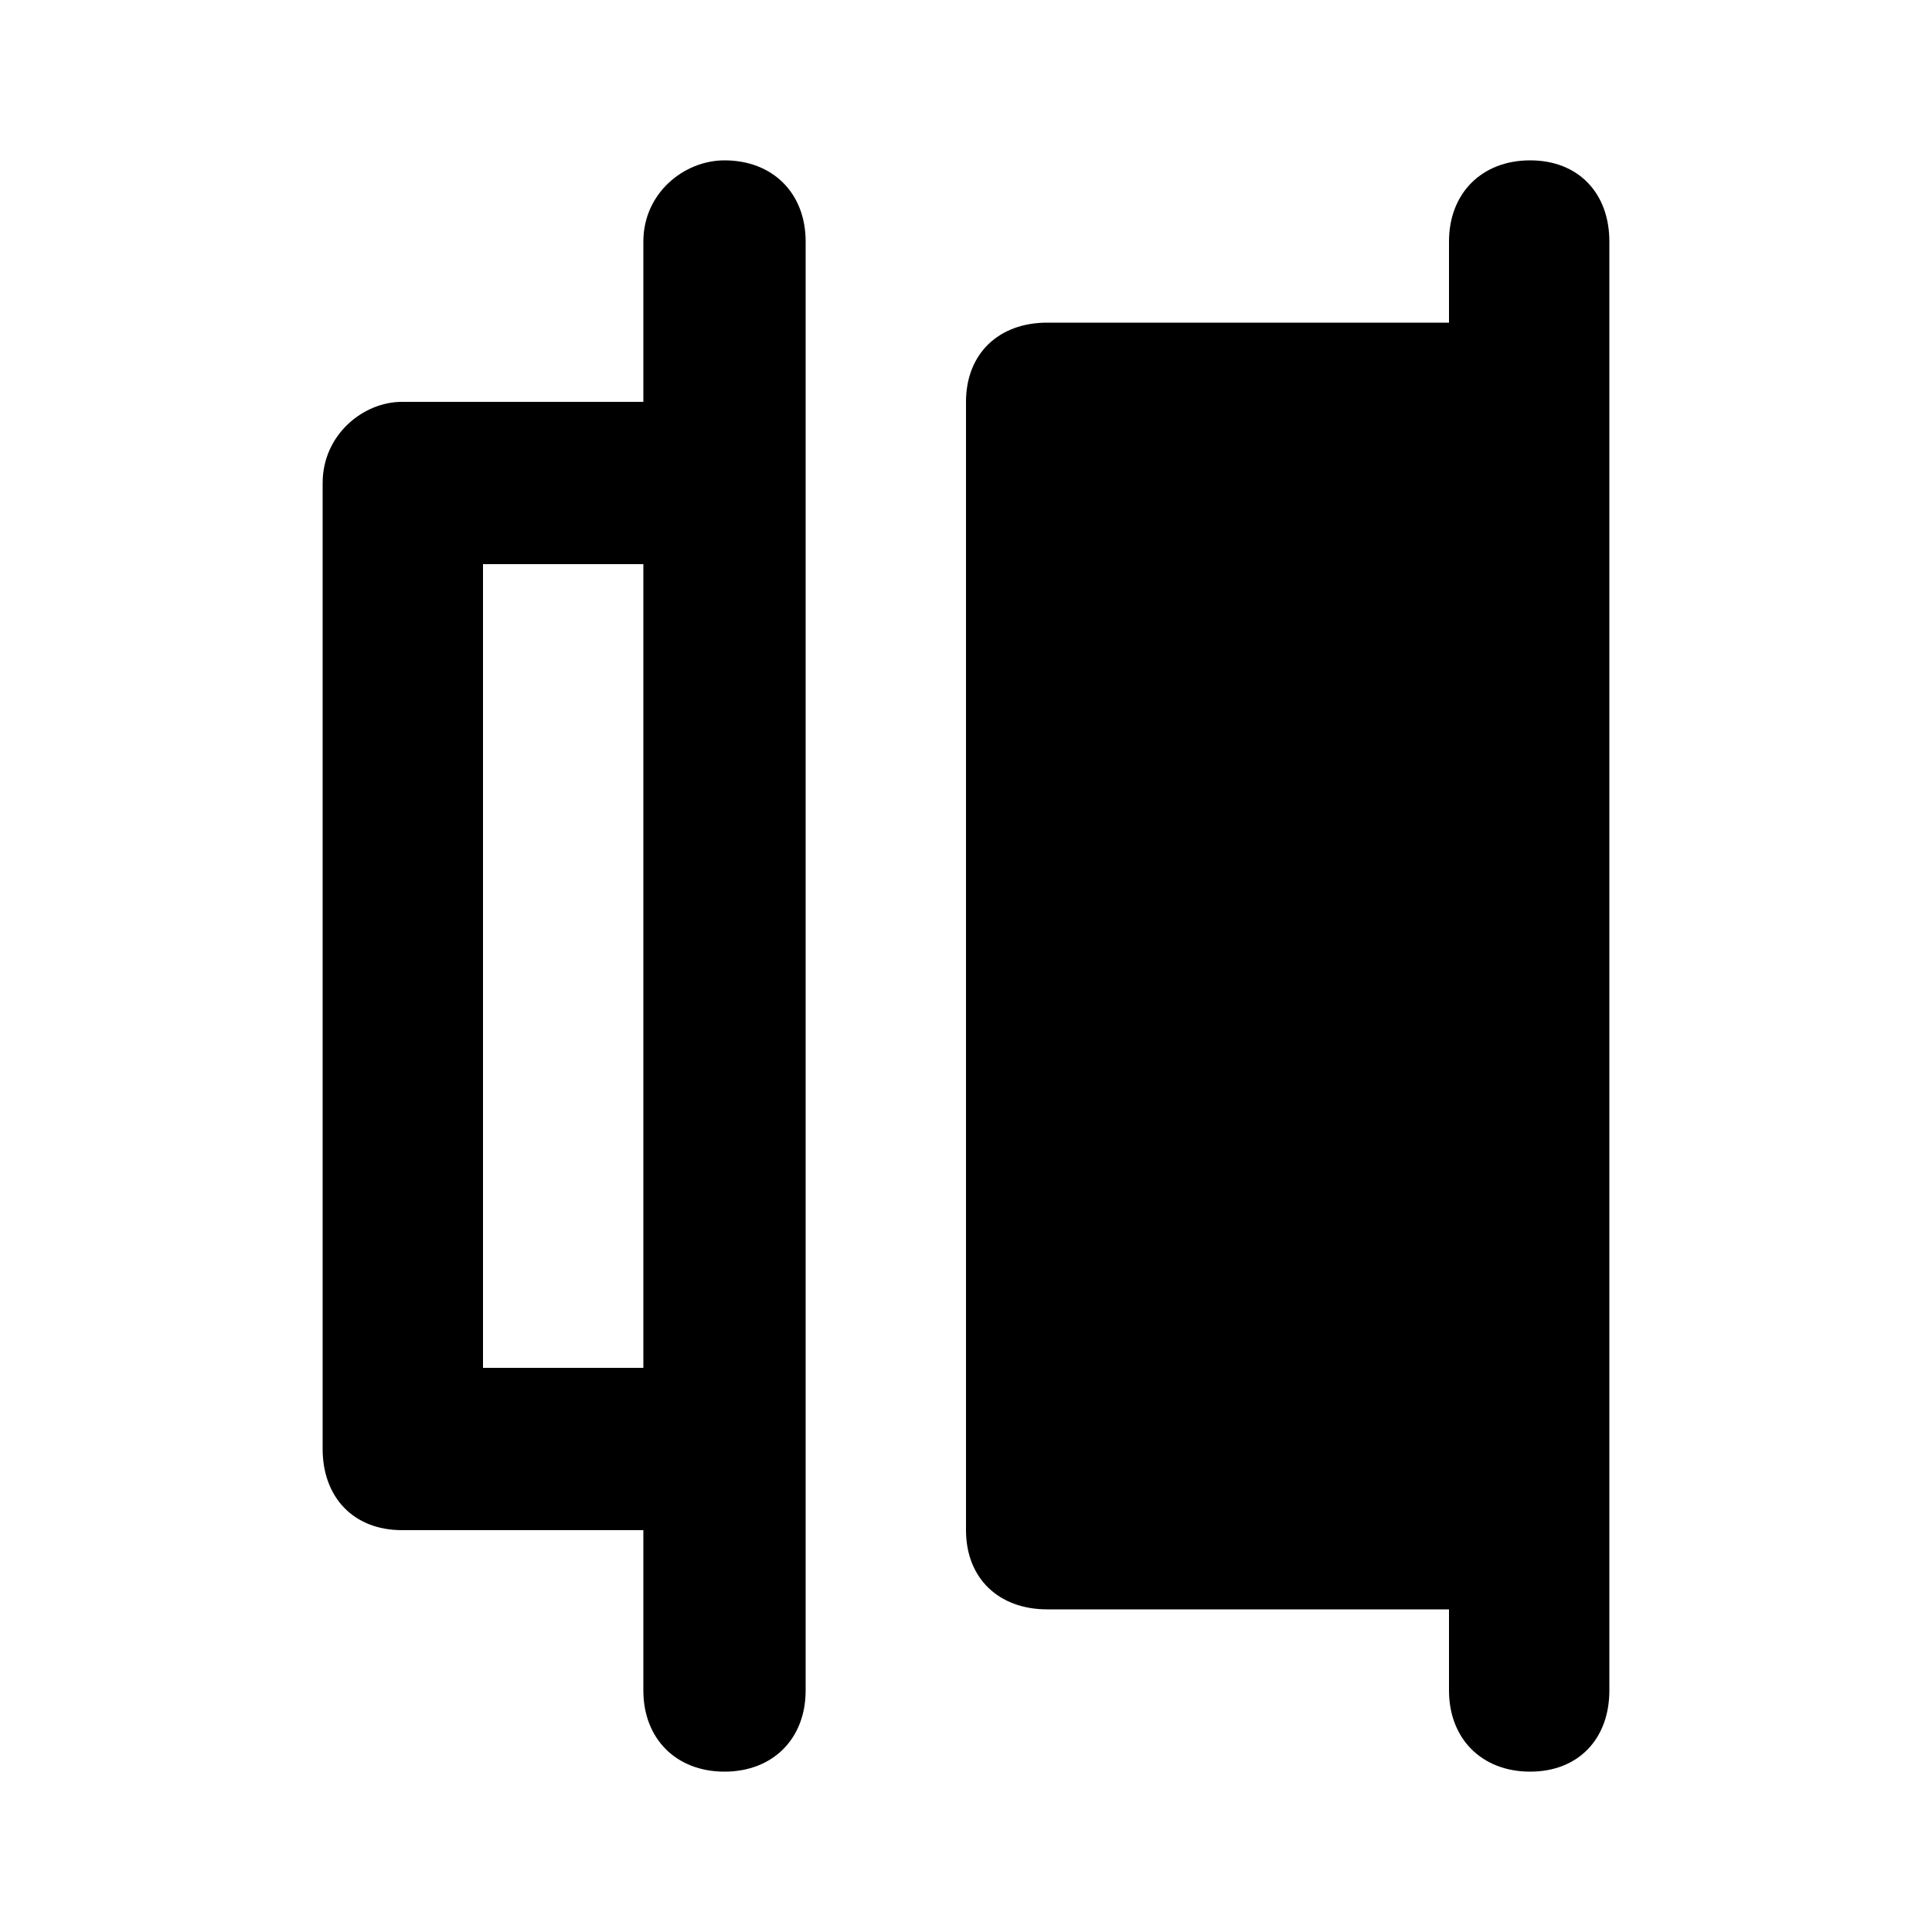 <svg xmlns="http://www.w3.org/2000/svg" width="24" height="24" viewBox="0 0 24 24">
    <path d="M9 1.992v0c-0.504 0-1.008 0.408-1.008 1.008v1.992h-3c-0.48 0-0.984 0.408-0.984 1.008v12c0 0.6 0.384 1.008 0.984 1.008h3v1.992c0 0.6 0.408 1.008 1.008 1.008s1.008-0.408 1.008-1.008v-18c0-0.6-0.408-1.008-1.008-1.008zM7.992 16.992h-1.992v-9.984h1.992v9.984zM19.008 1.992v0c-0.6 0-1.008 0.408-1.008 1.008v1.008h-4.992c-0.6 0-1.008 0.384-1.008 0.984v14.016c0 0.6 0.408 0.984 1.008 0.984h4.992v1.008c0 0.6 0.408 1.008 1.008 1.008s0.984-0.408 0.984-1.008v-18c0-0.6-0.384-1.008-0.984-1.008z"></path>
</svg>
